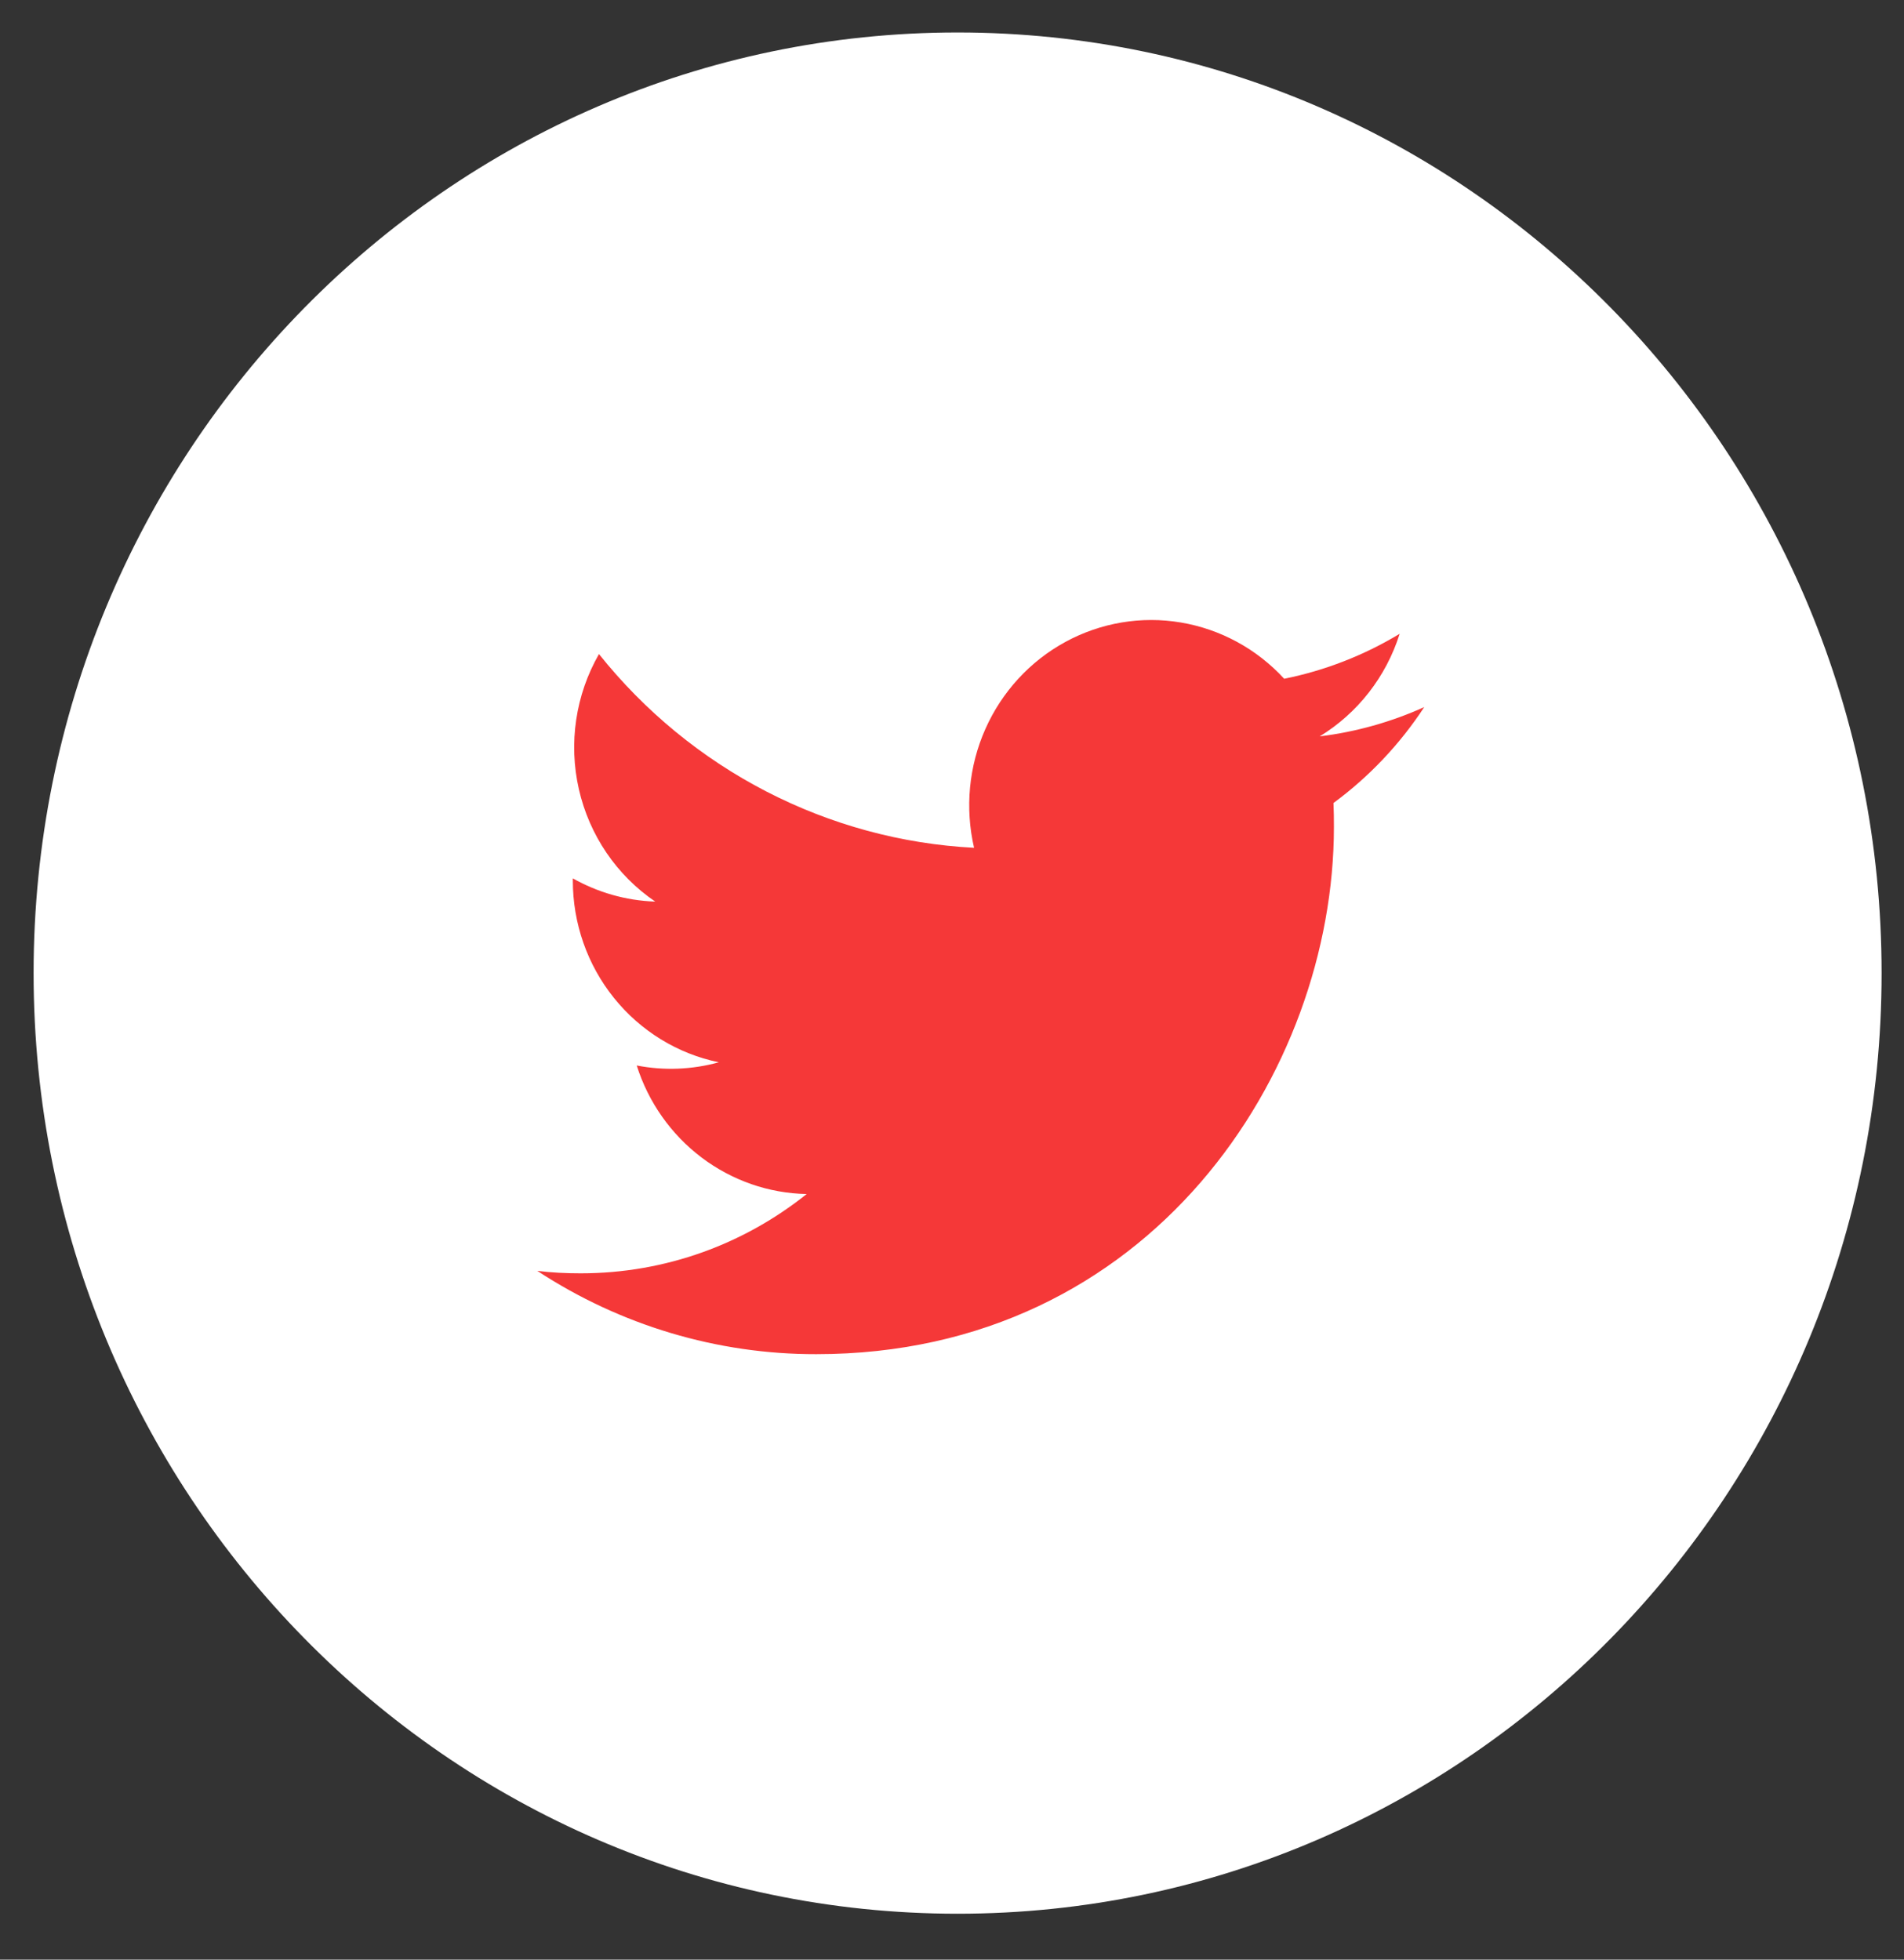 <svg width="34" height="35" viewBox="0 0 34 35" fill="none" xmlns="http://www.w3.org/2000/svg">
<rect x="0" y="0" width="34" height="35" fill="#333333" stroke="none"/>
<ellipse cx="17.564" cy="16.273" rx="15" ry="15.273" fill="#F53838"/>
<path d="M17.1 0.58C7.987 0.58 0.6 8.102 0.6 17.38C0.6 26.659 7.987 34.18 17.1 34.18C26.213 34.18 33.6 26.659 33.6 17.38C33.6 8.102 26.213 0.58 17.1 0.58ZM23.812 14.342C23.819 14.486 23.82 14.629 23.82 14.769C23.82 19.144 20.553 24.186 14.575 24.186C12.809 24.189 11.079 23.672 9.594 22.698C9.847 22.73 10.107 22.742 10.37 22.742C11.892 22.742 13.293 22.215 14.405 21.326C13.727 21.313 13.071 21.084 12.527 20.673C11.983 20.261 11.578 19.687 11.37 19.03C11.857 19.125 12.358 19.105 12.836 18.973C12.1 18.821 11.439 18.415 10.964 17.824C10.488 17.233 10.229 16.492 10.229 15.728V15.688C10.667 15.935 11.169 16.085 11.701 16.103C11.012 15.635 10.524 14.917 10.337 14.096C10.15 13.274 10.278 12.411 10.696 11.682C11.512 12.704 12.53 13.54 13.684 14.136C14.838 14.732 16.102 15.075 17.394 15.142C17.23 14.432 17.3 13.687 17.595 13.022C17.89 12.357 18.392 11.81 19.023 11.466C19.655 11.121 20.381 10.999 21.087 11.118C21.794 11.237 22.443 11.59 22.932 12.123C23.659 11.977 24.357 11.705 24.994 11.32C24.752 12.087 24.244 12.738 23.566 13.152C24.21 13.073 24.839 12.897 25.433 12.629C24.997 13.294 24.448 13.874 23.812 14.342V14.342Z" fill="white"/>
</svg>
